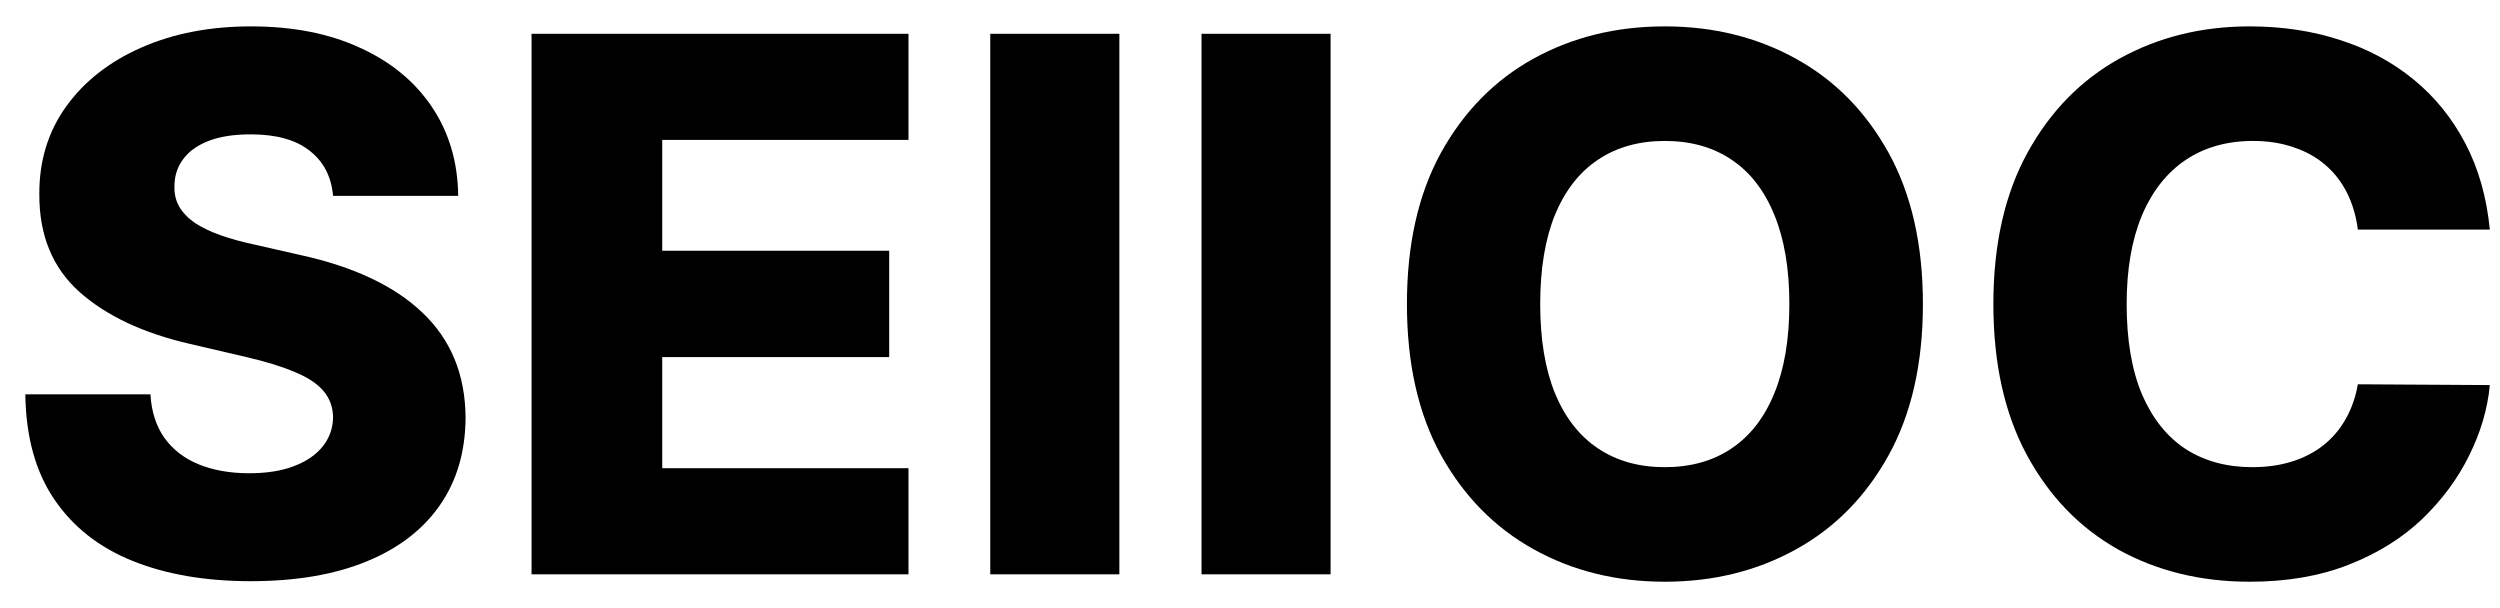 <svg width="74" height="18" viewBox="0 0 74 18" fill="none" xmlns="http://www.w3.org/2000/svg">
<path d="M9.859 5.797C9.807 5.224 9.576 4.779 9.164 4.461C8.758 4.138 8.177 3.977 7.422 3.977C6.922 3.977 6.505 4.042 6.172 4.172C5.839 4.302 5.589 4.482 5.422 4.711C5.255 4.935 5.169 5.193 5.164 5.484C5.154 5.724 5.201 5.935 5.305 6.117C5.414 6.299 5.57 6.461 5.773 6.602C5.982 6.737 6.232 6.857 6.523 6.961C6.815 7.065 7.143 7.156 7.508 7.234L8.883 7.547C9.674 7.719 10.372 7.948 10.977 8.234C11.586 8.521 12.096 8.862 12.508 9.258C12.925 9.654 13.24 10.109 13.453 10.625C13.667 11.141 13.776 11.719 13.781 12.359C13.776 13.37 13.521 14.237 13.016 14.961C12.51 15.685 11.784 16.24 10.836 16.625C9.893 17.01 8.755 17.203 7.422 17.203C6.083 17.203 4.917 17.003 3.922 16.602C2.927 16.201 2.154 15.591 1.602 14.773C1.049 13.956 0.766 12.922 0.75 11.672H4.453C4.484 12.188 4.622 12.617 4.867 12.961C5.112 13.305 5.448 13.565 5.875 13.742C6.307 13.919 6.807 14.008 7.375 14.008C7.896 14.008 8.339 13.938 8.703 13.797C9.073 13.656 9.357 13.461 9.555 13.211C9.753 12.961 9.854 12.675 9.859 12.352C9.854 12.05 9.76 11.792 9.578 11.578C9.396 11.359 9.115 11.172 8.734 11.016C8.359 10.854 7.88 10.706 7.297 10.57L5.625 10.18C4.24 9.862 3.148 9.349 2.352 8.641C1.555 7.927 1.159 6.964 1.164 5.75C1.159 4.76 1.424 3.893 1.961 3.148C2.497 2.404 3.24 1.823 4.188 1.406C5.135 0.99 6.216 0.781 7.43 0.781C8.669 0.781 9.745 0.992 10.656 1.414C11.573 1.831 12.284 2.417 12.789 3.172C13.294 3.927 13.552 4.802 13.562 5.797H9.859Z" fill="black"/>
<path d="M15.734 17V1H26.891V4.141H19.602V7.422H26.32V10.57H19.602V13.859H26.891V17H15.734Z" fill="black"/>
<path d="M33.133 1V17H29.312V1H33.133Z" fill="black"/>
<path d="M39.385 1V17H35.565V1H39.385Z" fill="black"/>
<path d="M56.918 9C56.918 10.76 56.579 12.253 55.902 13.477C55.225 14.7 54.309 15.63 53.152 16.266C52.001 16.901 50.71 17.219 49.277 17.219C47.84 17.219 46.546 16.898 45.395 16.258C44.243 15.617 43.329 14.688 42.652 13.469C41.98 12.245 41.645 10.755 41.645 9C41.645 7.24 41.98 5.747 42.652 4.523C43.329 3.299 44.243 2.37 45.395 1.734C46.546 1.099 47.84 0.781 49.277 0.781C50.71 0.781 52.001 1.099 53.152 1.734C54.309 2.37 55.225 3.299 55.902 4.523C56.579 5.747 56.918 7.24 56.918 9ZM52.965 9C52.965 7.958 52.816 7.078 52.52 6.359C52.228 5.641 51.806 5.096 51.254 4.727C50.707 4.357 50.048 4.172 49.277 4.172C48.512 4.172 47.853 4.357 47.301 4.727C46.749 5.096 46.324 5.641 46.027 6.359C45.736 7.078 45.59 7.958 45.59 9C45.59 10.042 45.736 10.922 46.027 11.641C46.324 12.359 46.749 12.904 47.301 13.273C47.853 13.643 48.512 13.828 49.277 13.828C50.048 13.828 50.707 13.643 51.254 13.273C51.806 12.904 52.228 12.359 52.52 11.641C52.816 10.922 52.965 10.042 52.965 9Z" fill="black"/>
<path d="M73.699 6.797H69.793C69.741 6.396 69.634 6.034 69.473 5.711C69.311 5.388 69.098 5.112 68.832 4.883C68.566 4.654 68.251 4.479 67.887 4.359C67.527 4.234 67.129 4.172 66.691 4.172C65.915 4.172 65.246 4.362 64.684 4.742C64.126 5.122 63.697 5.672 63.395 6.391C63.098 7.109 62.949 7.979 62.949 9C62.949 10.062 63.1 10.953 63.402 11.672C63.71 12.385 64.139 12.925 64.691 13.289C65.249 13.648 65.908 13.828 66.668 13.828C67.095 13.828 67.483 13.773 67.832 13.664C68.186 13.555 68.496 13.396 68.762 13.188C69.033 12.974 69.254 12.716 69.426 12.414C69.603 12.107 69.725 11.76 69.793 11.375L73.699 11.398C73.632 12.107 73.426 12.805 73.082 13.492C72.743 14.18 72.277 14.807 71.684 15.375C71.09 15.938 70.366 16.385 69.512 16.719C68.663 17.052 67.689 17.219 66.59 17.219C65.142 17.219 63.845 16.901 62.699 16.266C61.559 15.625 60.658 14.693 59.996 13.469C59.335 12.245 59.004 10.755 59.004 9C59.004 7.24 59.34 5.747 60.012 4.523C60.684 3.299 61.592 2.37 62.738 1.734C63.884 1.099 65.168 0.781 66.59 0.781C67.559 0.781 68.454 0.917 69.277 1.188C70.1 1.453 70.824 1.844 71.449 2.359C72.074 2.87 72.582 3.497 72.973 4.242C73.363 4.987 73.606 5.839 73.699 6.797Z" fill="black"/>
</svg>
